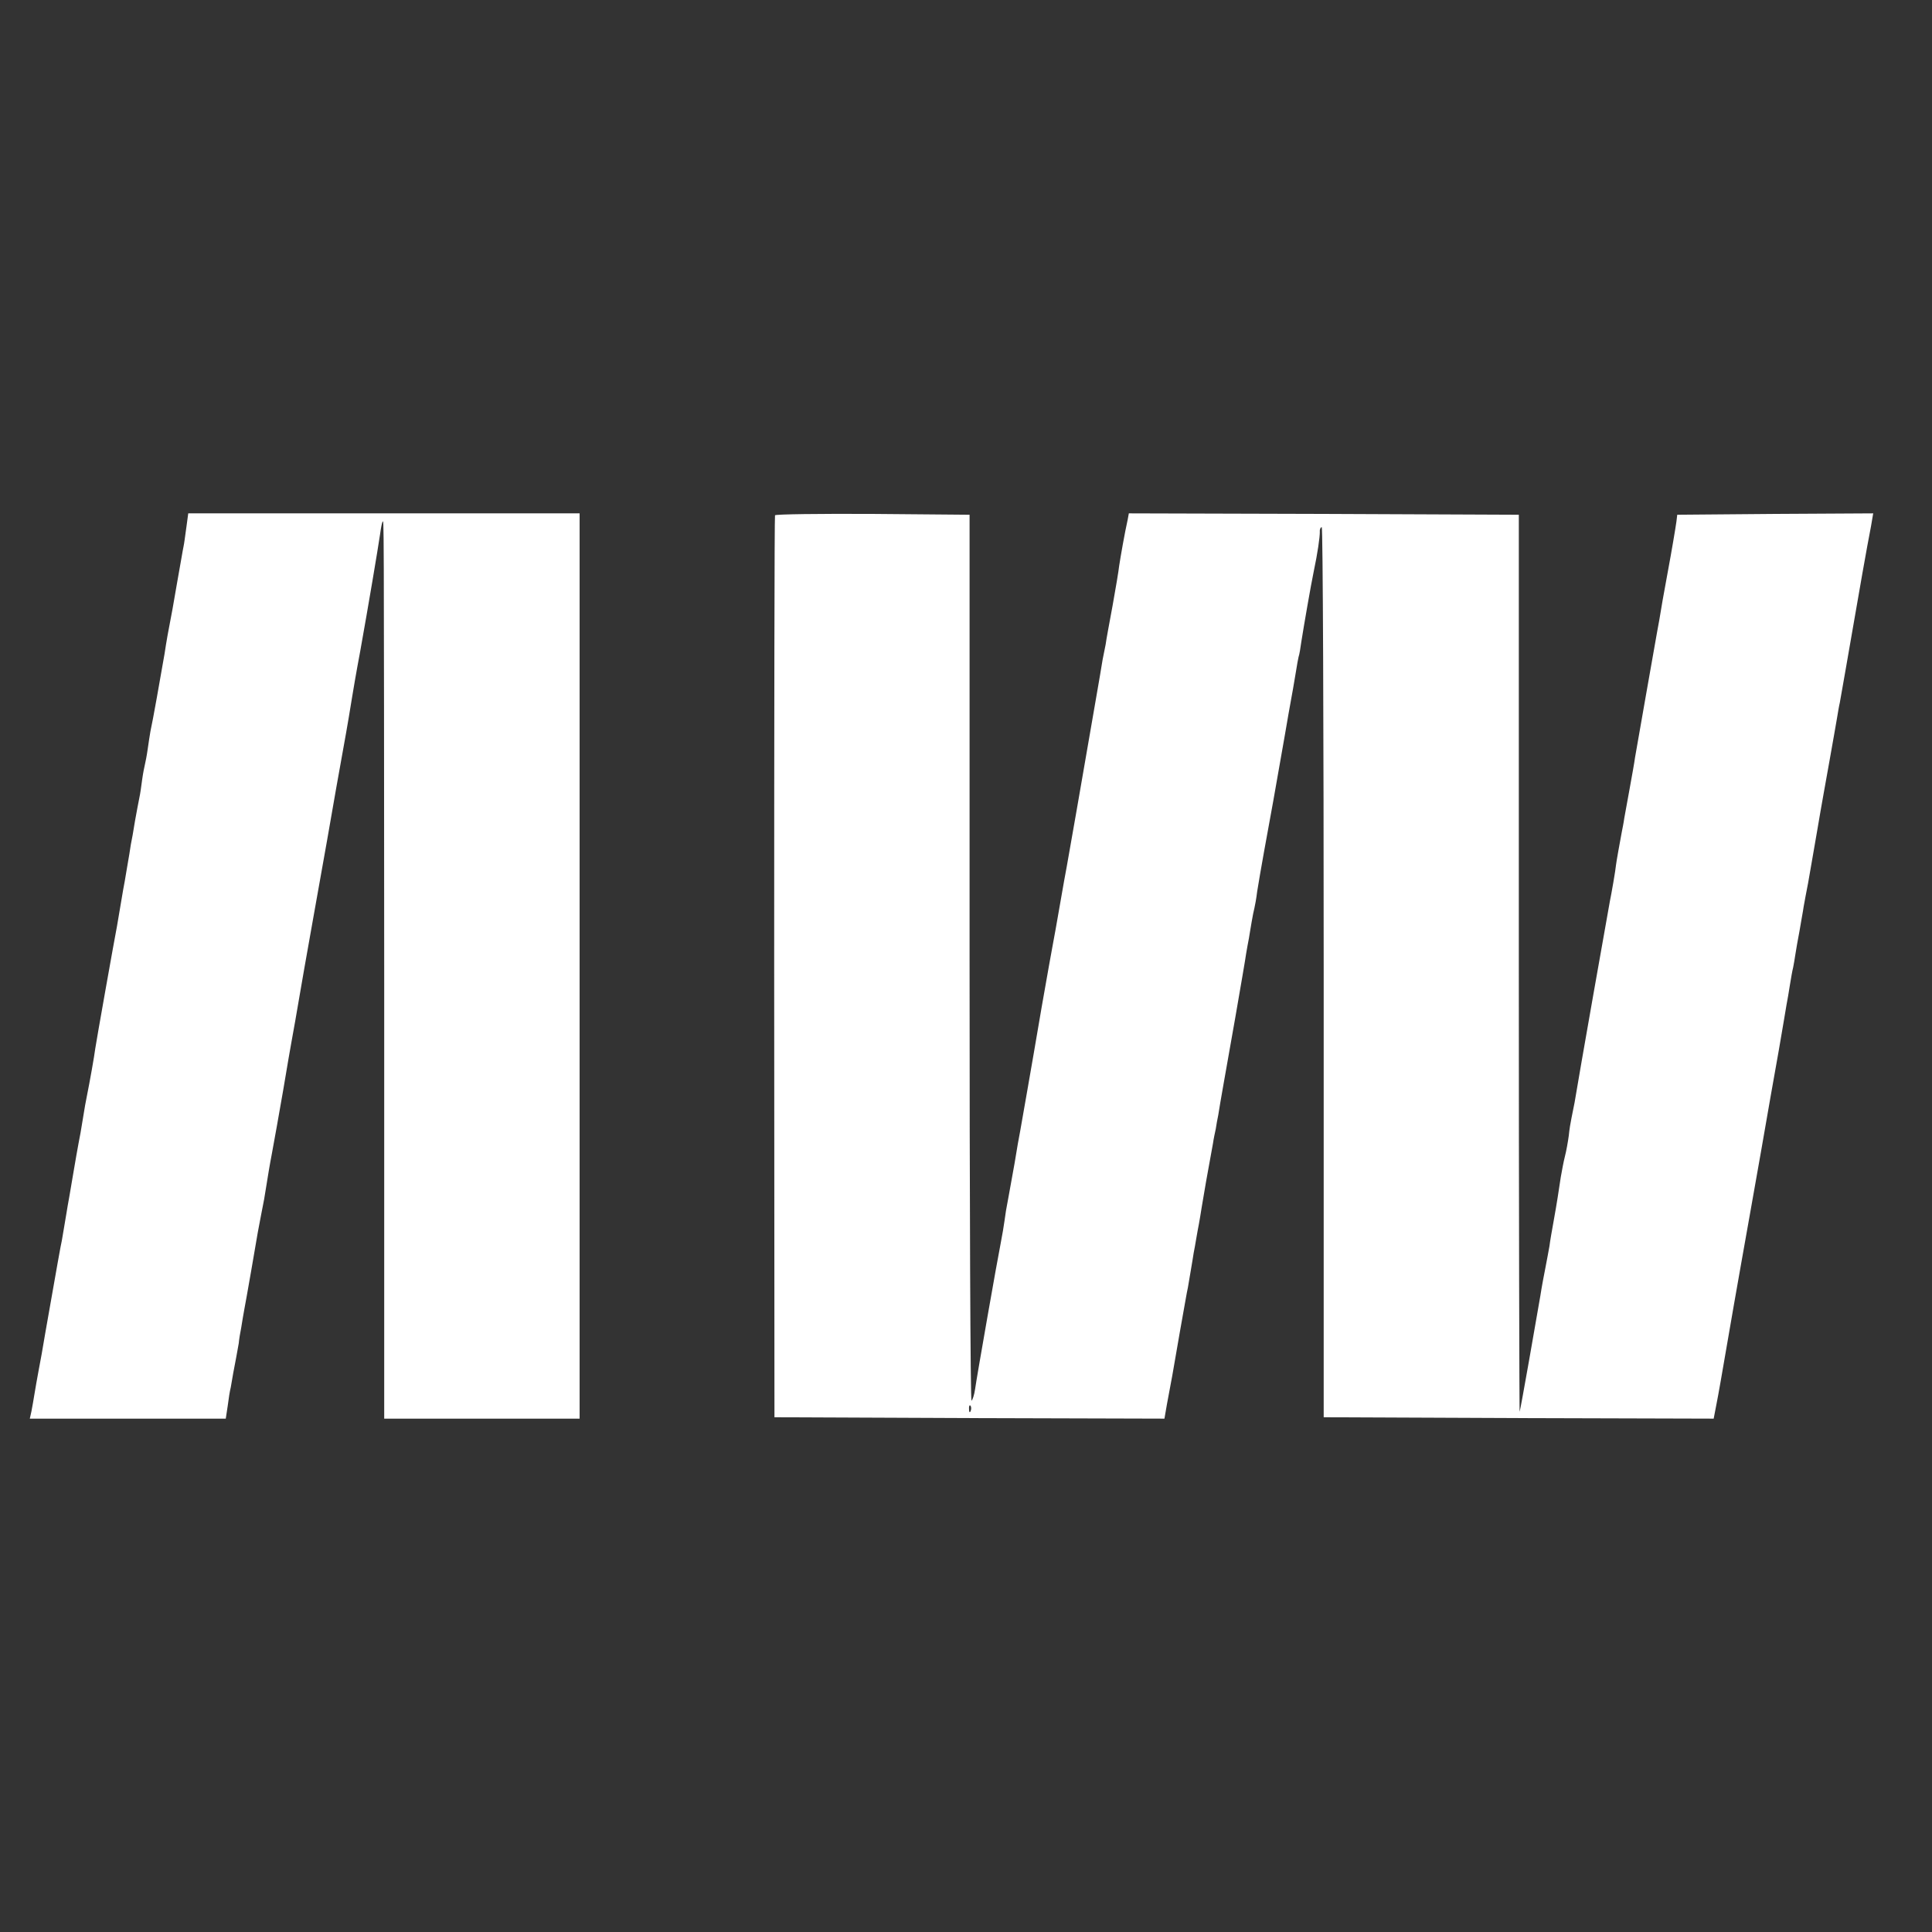 <?xml version="1.0" standalone="no"?>
<!DOCTYPE svg PUBLIC "-//W3C//DTD SVG 20010904//EN"
 "http://www.w3.org/TR/2001/REC-SVG-20010904/DTD/svg10.dtd">
<svg version="1.0" xmlns="http://www.w3.org/2000/svg"
 width="700pt" height="700pt" viewBox="0 0 700 700"
 preserveAspectRatio="xMidYMid meet">
<rect x="0" y="0" width="700" height="700" fill="#333333" stroke="none"/>
<g transform="translate(0,700) scale(0.1,-0.1)"
fill="#ffffff" stroke="none">
<path d="M675 5088 c-4 -29 -8 -60 -10 -68 -2 -8 -12 -69 -24 -135 -11 -66
-23 -131 -26 -145 -3 -14 -12 -63 -19 -110 -16 -92 -42 -240 -51 -280 -2 -13
-7 -42 -10 -65 -3 -22 -8 -47 -10 -55 -2 -8 -7 -33 -10 -55 -3 -23 -7 -52 -10
-65 -3 -14 -10 -52 -16 -85 -5 -33 -12 -71 -15 -85 -2 -14 -8 -52 -14 -85 -5
-33 -12 -69 -14 -80 -2 -11 -7 -40 -11 -65 -4 -25 -9 -54 -11 -65 -10 -51 -76
-423 -79 -445 -3 -25 -20 -121 -30 -170 -3 -14 -10 -52 -15 -85 -5 -33 -12
-71 -15 -85 -3 -14 -12 -68 -21 -120 -9 -52 -17 -102 -19 -110 -1 -8 -6 -35
-10 -60 -4 -25 -9 -54 -11 -65 -4 -17 -15 -79 -60 -335 -12 -70 -15 -89 -24
-135 -5 -27 -12 -66 -15 -85 -3 -19 -8 -47 -11 -63 l-6 -27 355 0 355 0 7 46
c3 25 8 56 11 67 2 12 6 36 9 52 3 17 8 43 11 58 3 16 7 38 9 50 1 12 5 38 9
57 3 19 8 49 11 65 6 30 43 243 49 280 6 30 18 97 23 120 2 11 6 36 9 55 3 19
11 69 19 110 8 41 26 145 41 230 14 85 28 164 30 175 5 27 22 122 29 165 3 19
26 150 51 290 25 140 47 264 49 275 3 20 62 354 69 390 5 27 14 82 21 125 3
19 16 96 30 170 30 167 64 370 72 424 3 23 7 43 9 45 5 6 5 94 6 -1671 l0
-1578 354 0 354 0 0 1640 0 1640 -709 0 -709 0 -7 -52z"/>
<path d="M2808 5133 c-2 -5 -3 -741 -3 -1638 l1 -1630 706 -3 707 -2 9 52 c15
79 21 110 47 263 14 77 26 149 29 160 2 11 7 40 11 65 4 25 9 52 10 61 2 9 6
32 9 50 3 19 8 44 10 55 2 12 7 39 10 60 4 22 11 64 16 94 13 71 19 104 25
138 2 15 7 38 10 52 2 14 6 36 9 50 10 63 17 99 62 355 19 110 37 214 39 230
3 17 7 41 10 55 2 14 7 41 10 60 3 19 8 42 10 50 2 8 7 35 10 60 4 25 15 90
25 145 15 80 49 269 75 420 4 24 22 128 30 170 3 17 8 46 11 65 3 19 7 42 9
50 3 8 7 33 10 55 9 57 34 202 45 255 14 66 22 123 22 143 -1 9 3 17 7 17 4 0
7 -726 7 -1612 l0 -1613 706 -3 707 -2 10 52 c6 29 22 121 36 203 14 83 39
224 55 315 16 91 48 269 70 395 22 127 51 293 65 370 13 77 26 151 28 165 3
14 8 45 12 70 4 25 9 54 12 65 2 11 6 32 8 47 2 15 9 53 15 85 5 32 13 72 15
88 3 17 10 55 16 85 5 30 21 119 34 196 13 78 34 193 45 255 11 63 23 129 26
148 3 18 7 43 10 55 3 18 38 214 50 286 14 82 50 288 63 353 l8 47 -355 -2
-355 -3 -3 -25 c-3 -22 -18 -111 -30 -175 -2 -11 -11 -60 -20 -110 -8 -49 -17
-101 -20 -115 -6 -32 -73 -415 -80 -455 -2 -16 -11 -66 -19 -110 -8 -44 -17
-93 -20 -110 -2 -16 -7 -39 -9 -50 -6 -32 -20 -109 -21 -120 -1 -15 -17 -107
-22 -130 -6 -32 -113 -637 -128 -730 -3 -16 -8 -41 -11 -55 -3 -14 -8 -43 -10
-65 -3 -22 -9 -56 -14 -75 -5 -19 -11 -53 -15 -75 -8 -53 -13 -88 -26 -160 -6
-33 -13 -73 -15 -90 -3 -16 -9 -50 -14 -75 -5 -25 -14 -72 -19 -105 -15 -88
-71 -408 -75 -420 -1 -5 -3 724 -3 1620 l0 1630 -706 3 -707 2 -4 -22 c-11
-49 -26 -135 -31 -168 -2 -19 -13 -84 -24 -145 -11 -60 -23 -123 -25 -140 -3
-16 -8 -41 -11 -55 -2 -14 -15 -90 -29 -170 -45 -261 -96 -554 -101 -580 -3
-14 -14 -77 -25 -140 -11 -63 -22 -126 -25 -140 -3 -14 -21 -117 -41 -230 -41
-242 -72 -415 -78 -450 -3 -14 -12 -65 -20 -115 -9 -49 -18 -100 -20 -111 -2
-12 -7 -39 -11 -60 -3 -22 -8 -54 -11 -73 -3 -18 -8 -43 -10 -55 -7 -32 -85
-475 -91 -519 -3 -21 -9 -39 -13 -42 -4 -2 -7 719 -7 1603 l0 1607 -351 3
c-193 1 -352 -1 -354 -5z m709 -3245 c-3 -8 -6 -5 -6 6 -1 11 2 17 5 13 3 -3
4 -12 1 -19z"/>
</g>
</svg>
